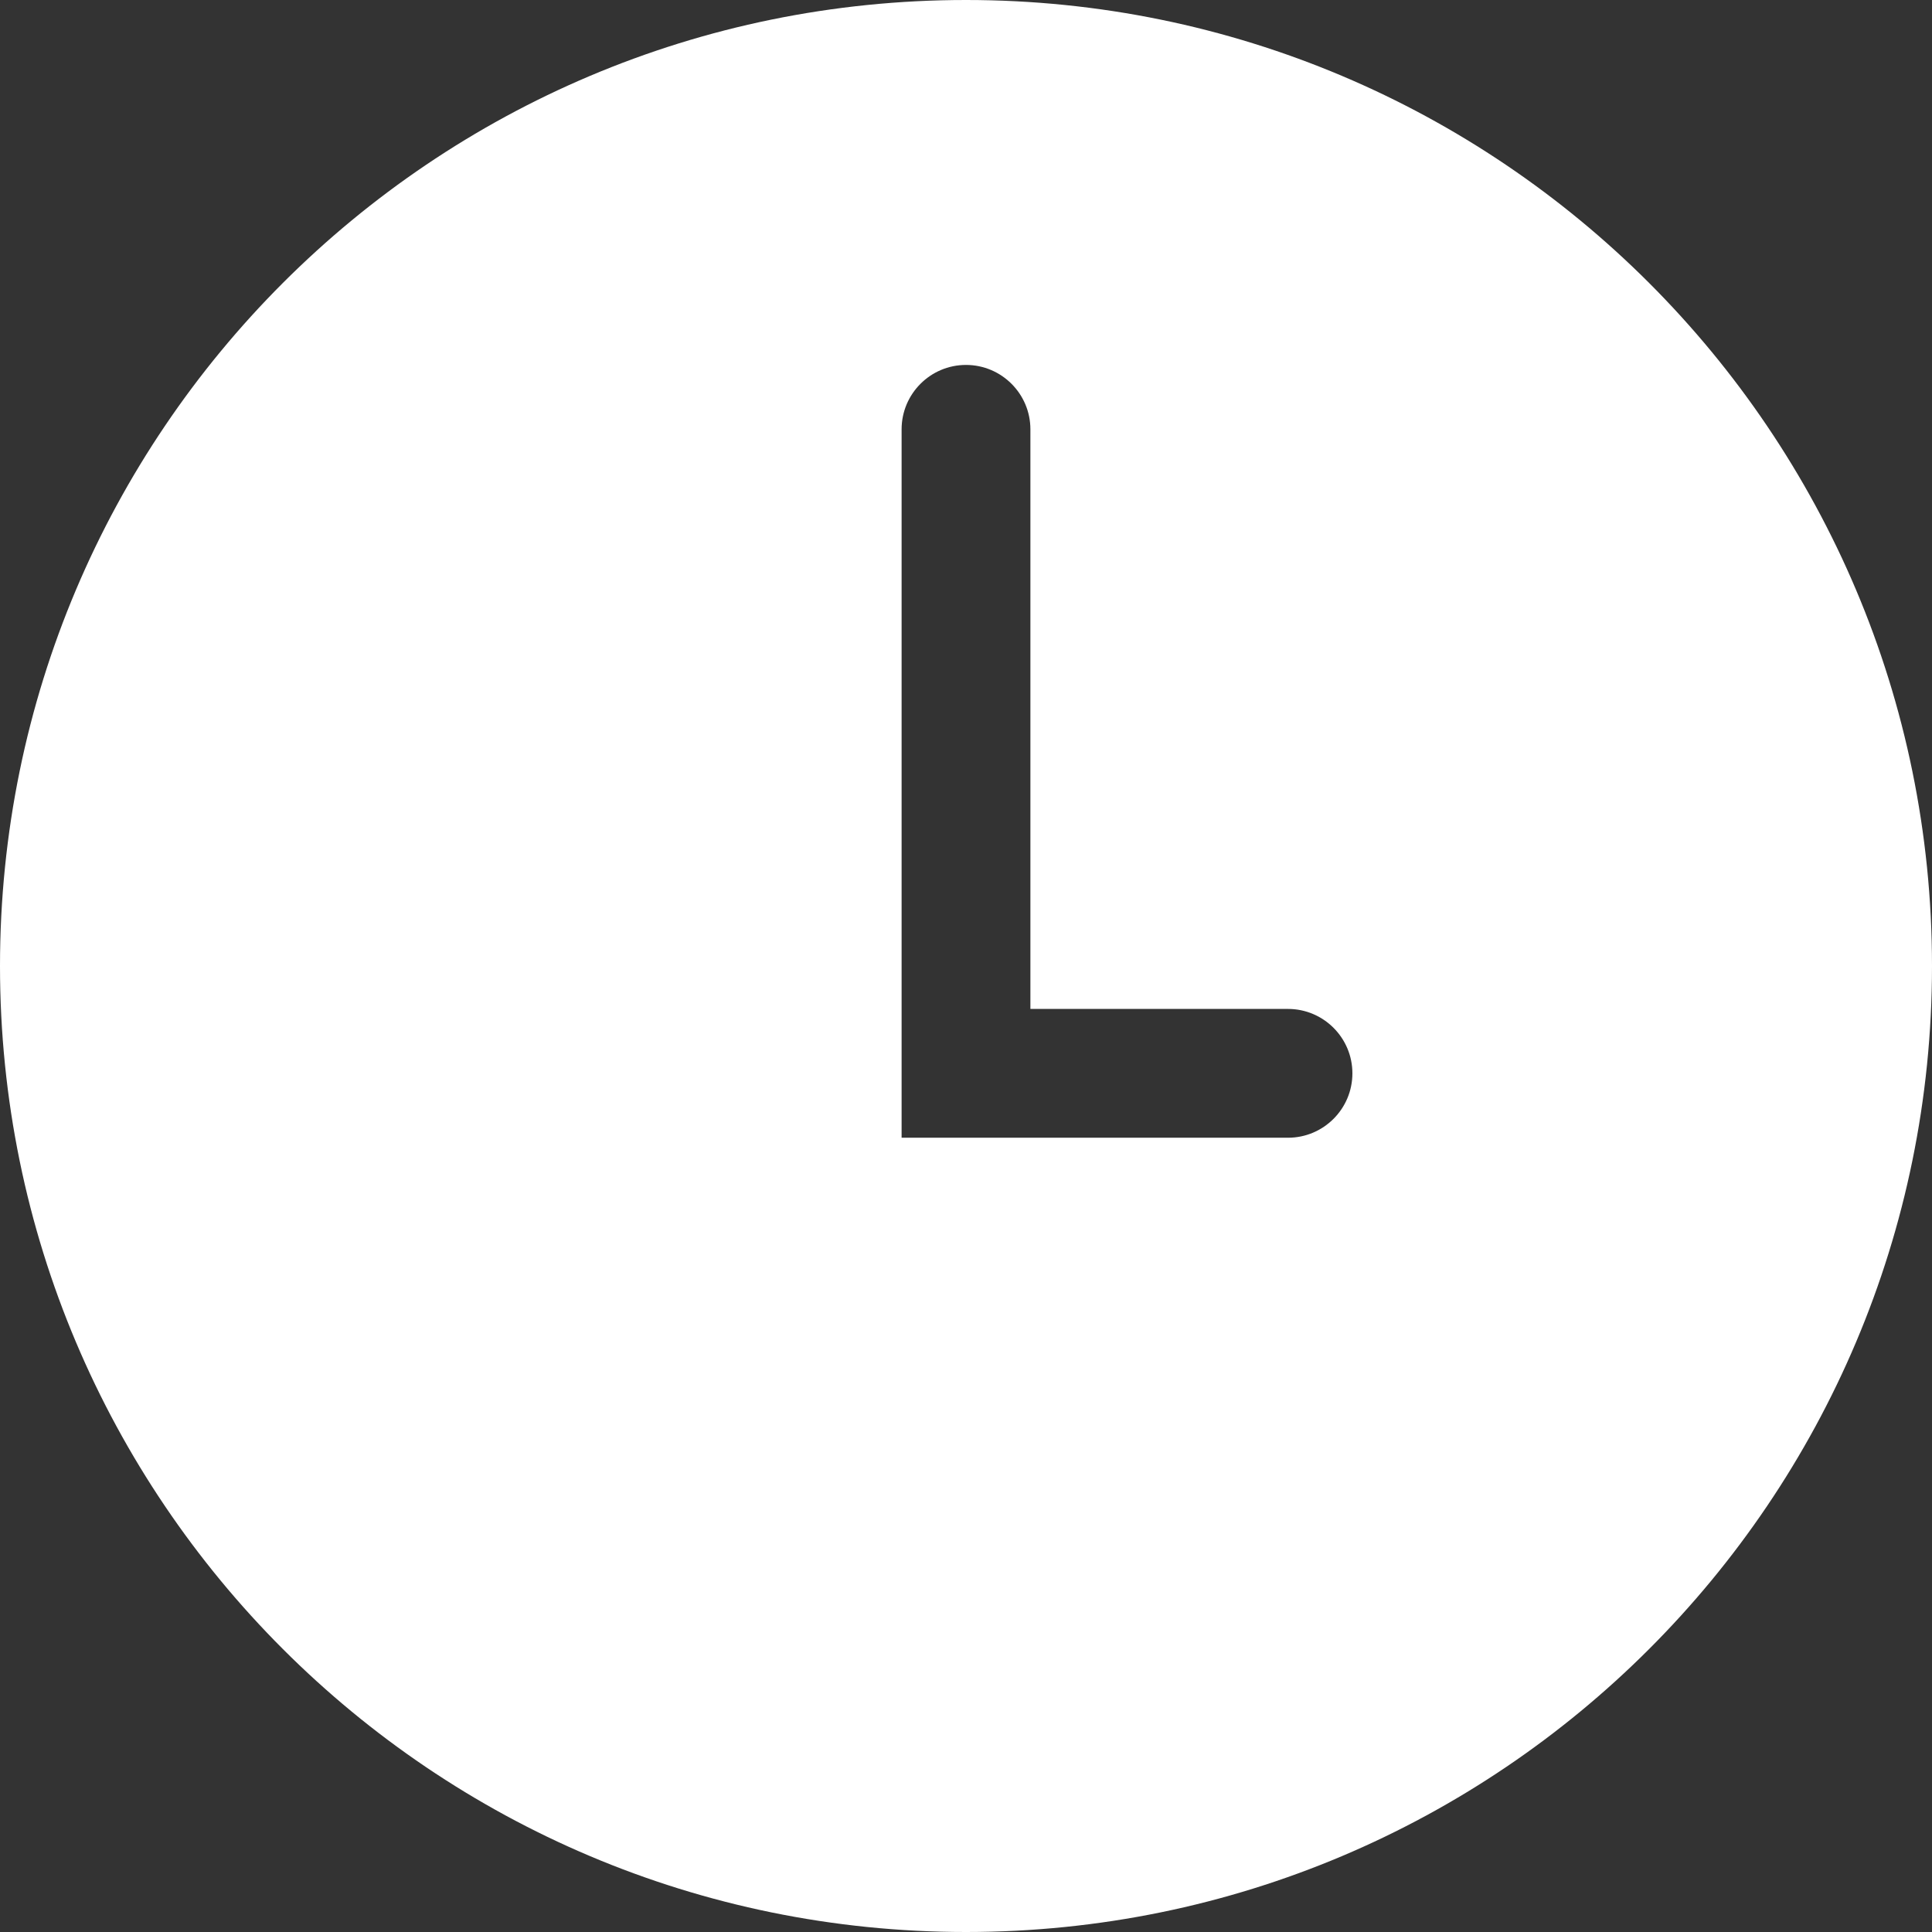 <svg width="18" height="18" viewBox="0 0 18 18" fill="none" xmlns="http://www.w3.org/2000/svg">
<rect x="0" y="0" width="18" height="18" fill="#333333" stroke="none"/>
<path fill-rule="evenodd" clip-rule="evenodd" d="M9 18C13.971 18 18 13.971 18 9C18 4.029 13.971 0 9 0C4.029 0 0 4.029 0 9C0 13.971 4.029 18 9 18ZM9.6 4C9.6 3.669 9.331 3.4 9 3.4C8.669 3.4 8.4 3.669 8.4 4V10V10.6H9H12C12.331 10.6 12.6 10.331 12.6 10C12.6 9.669 12.331 9.4 12 9.4H9.6V4Z" fill="white"/>
</svg>
